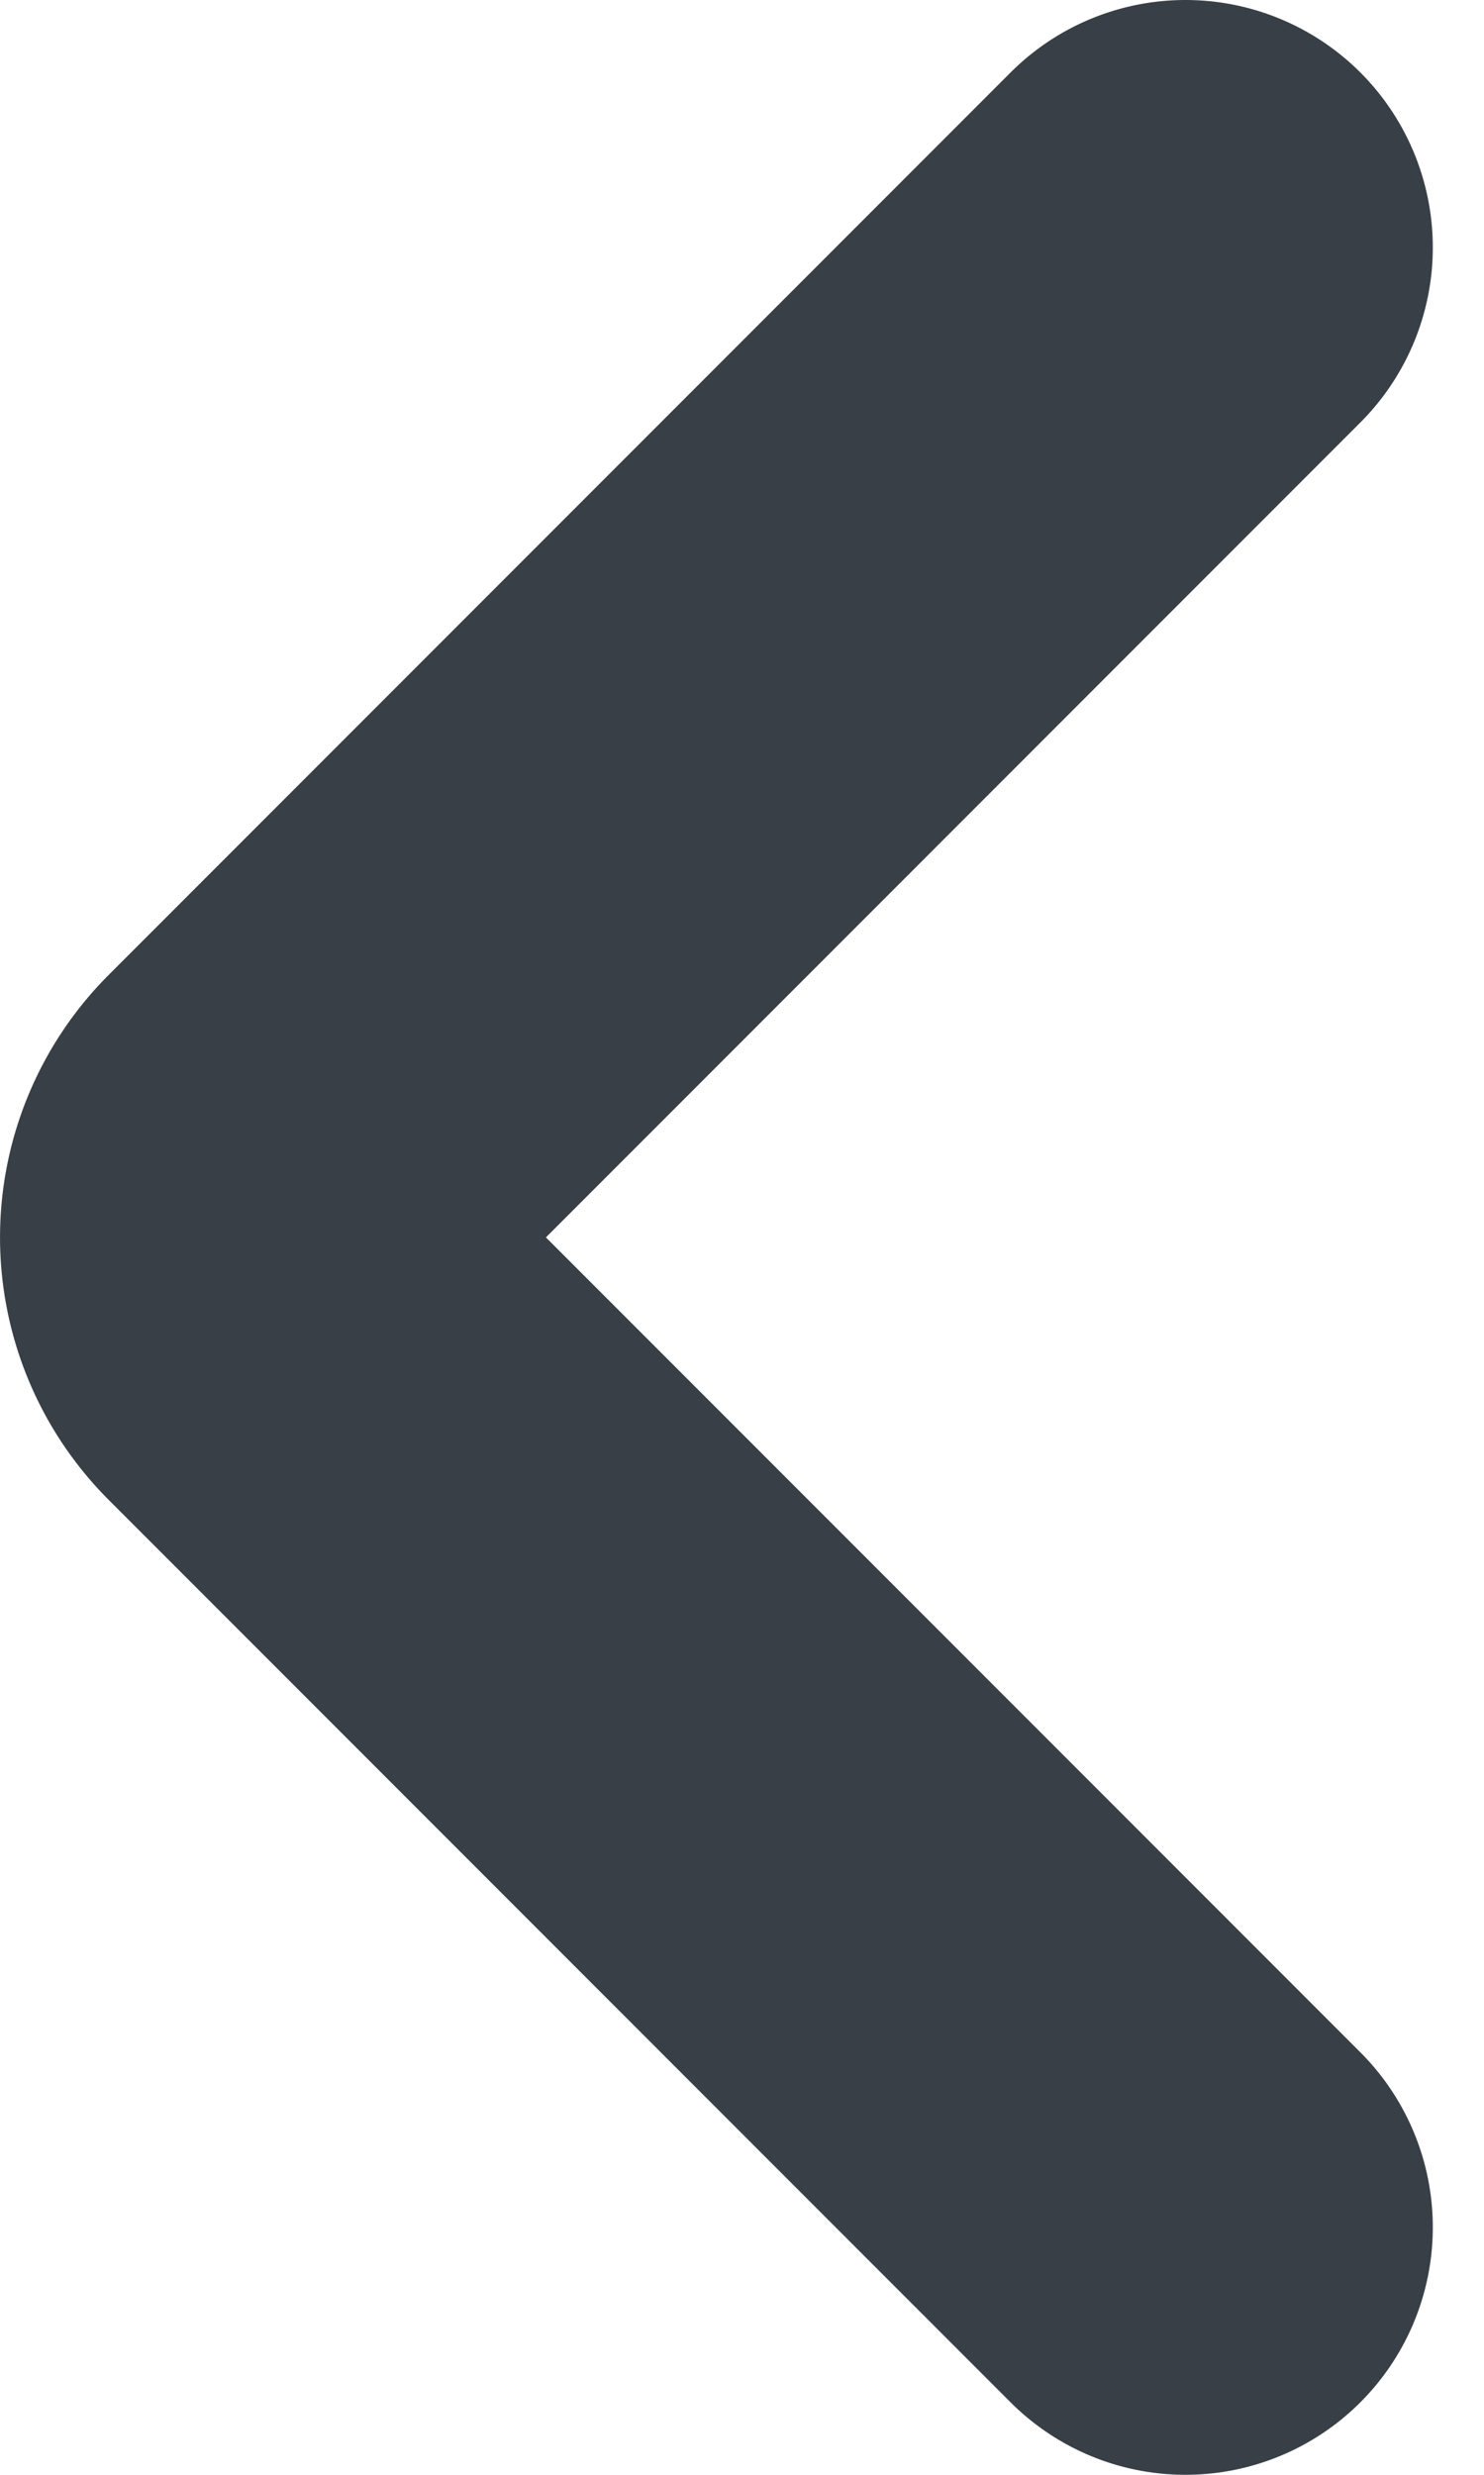 <svg xmlns="http://www.w3.org/2000/svg" width="12" height="20" viewBox="0 0 12 20">
    <path fill="none" fill-rule="evenodd" stroke="#383F46" stroke-linecap="round" stroke-width="4" d="M9.586 2L2.293 9.293a1 1 0 0 0 0 1.414L9.586 18"/>
</svg>
